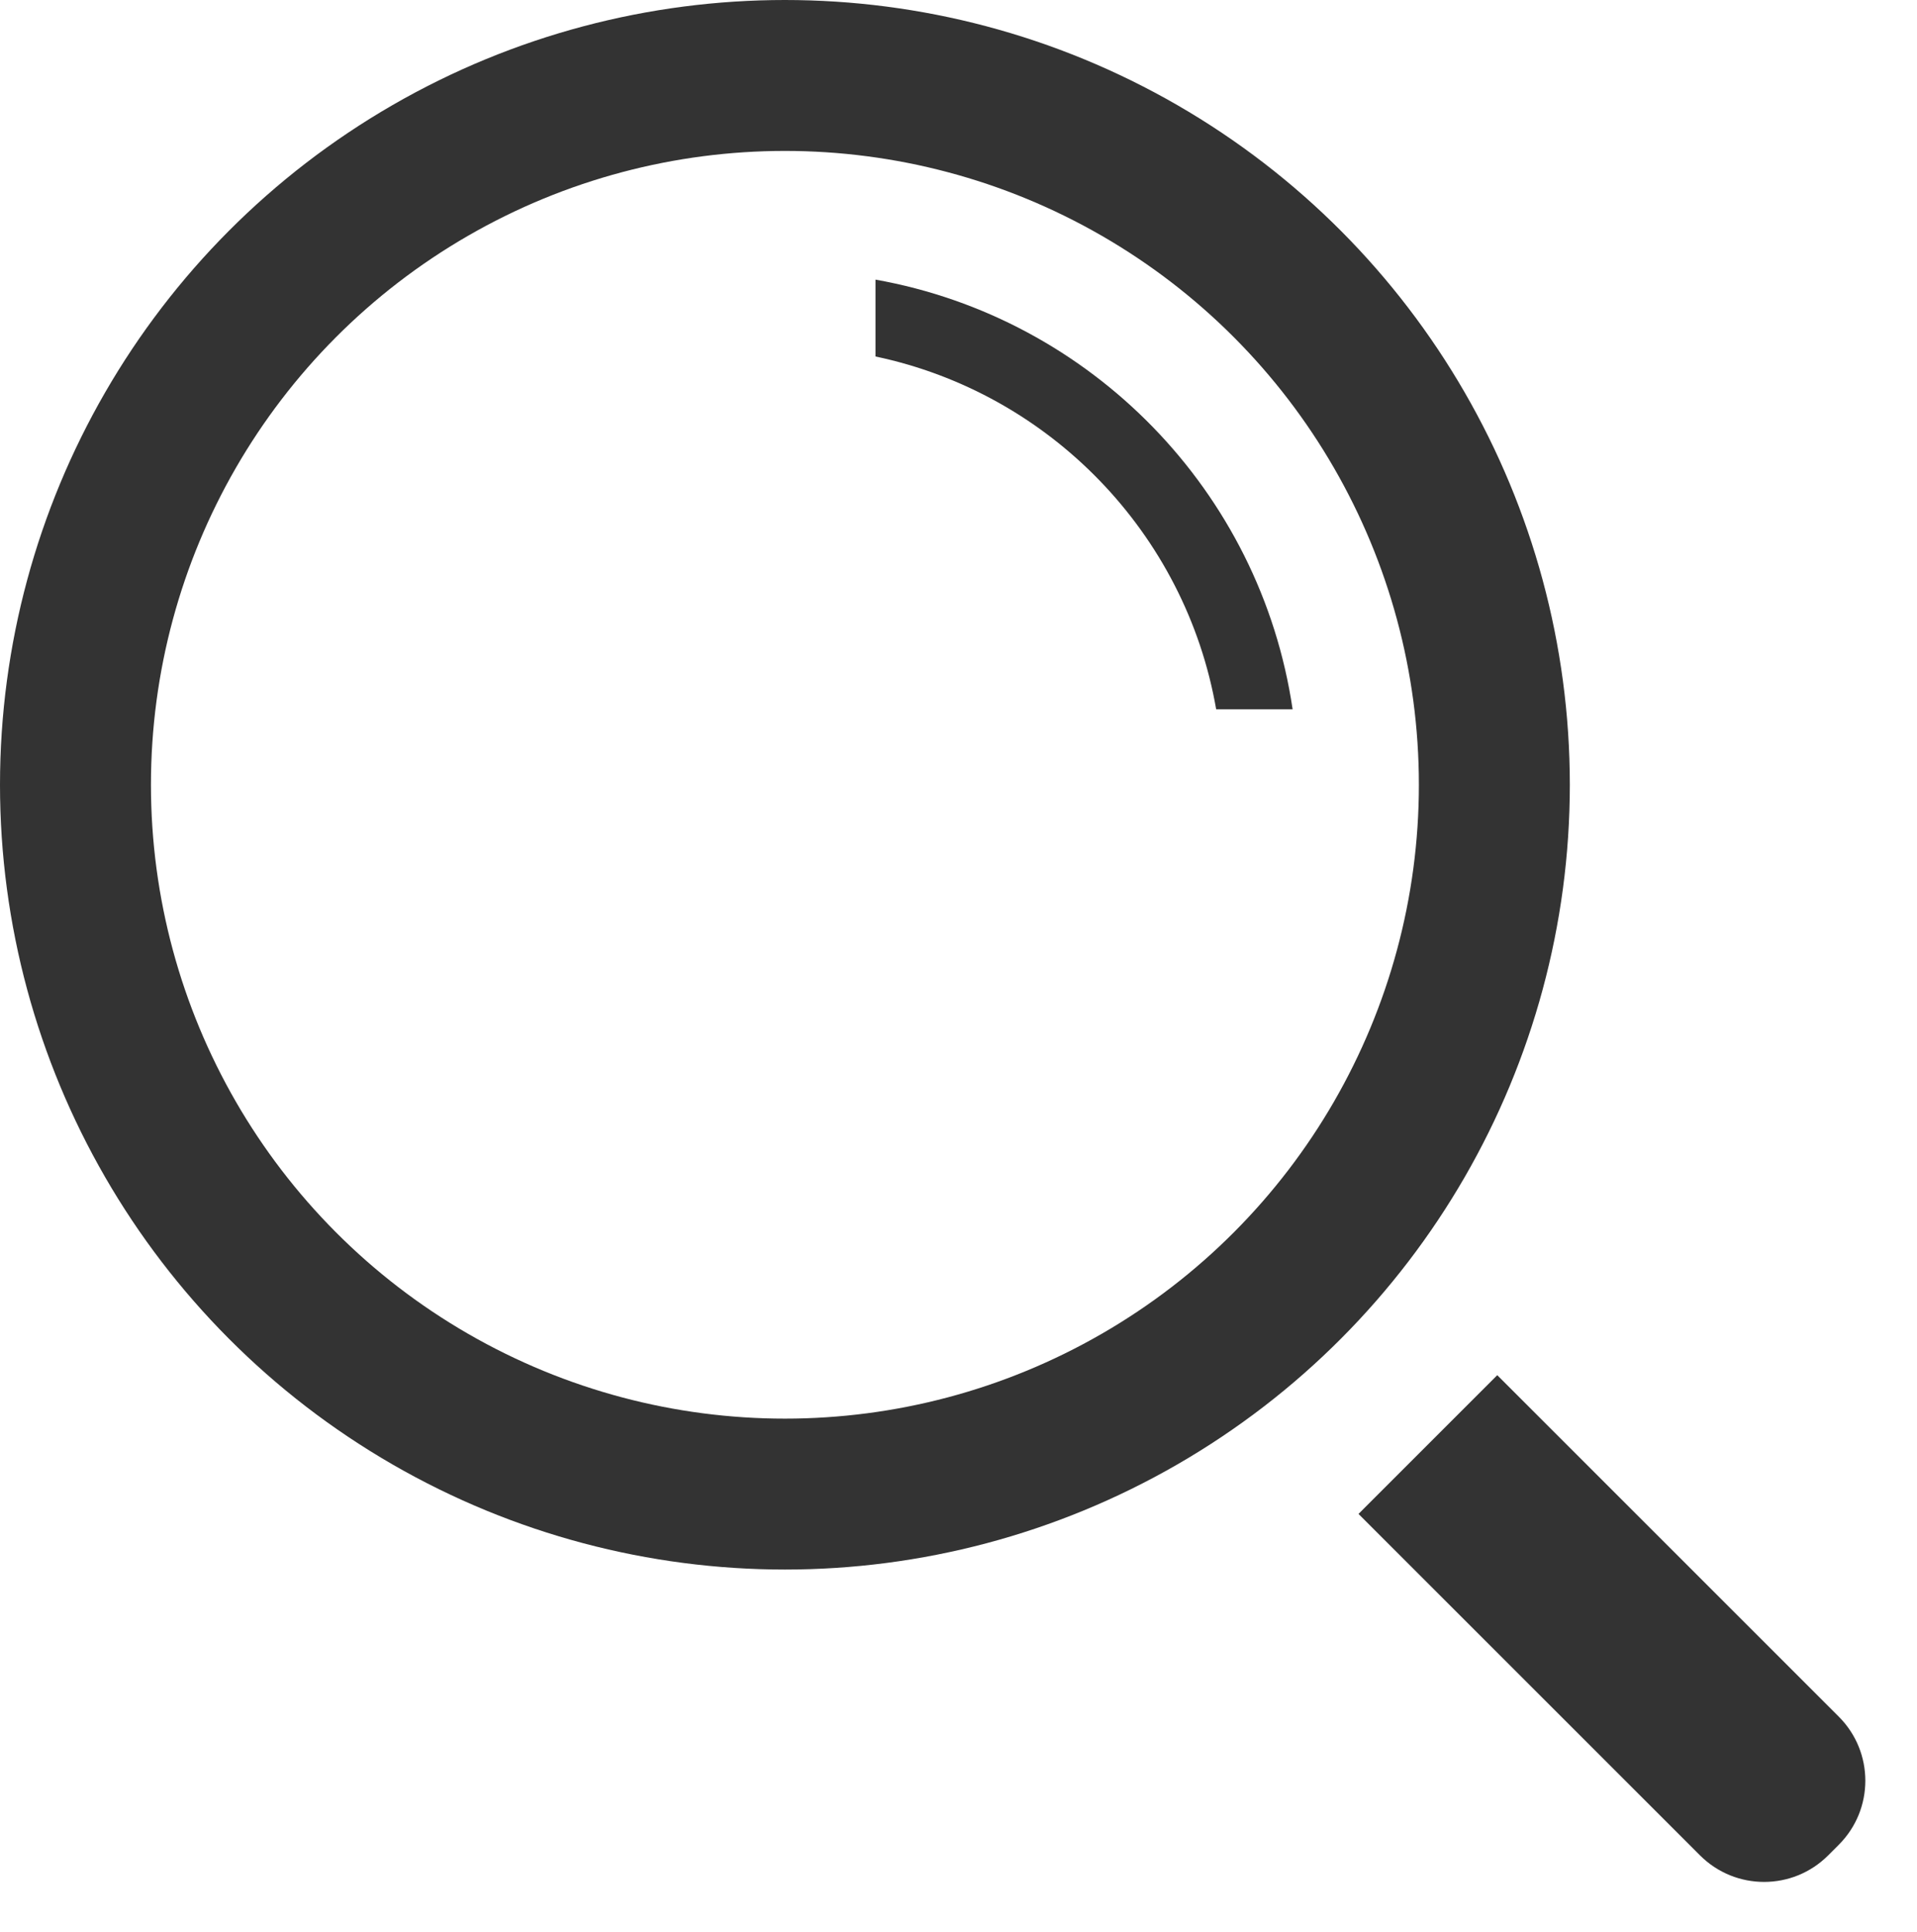 <svg width="127" height="128" viewBox="0 0 127 128" fill="none" xmlns="http://www.w3.org/2000/svg">
<path d="M90 100.314L99.192 91.121L121.82 113.749C124.163 116.092 124.163 119.891 121.82 122.234L121.113 122.941C118.77 125.284 114.971 125.284 112.627 122.941L90 100.314Z" fill="#333333"/>
<circle cx="52" cy="52" r="47" stroke="#333333" stroke-width="10"/>
<path fill-rule="evenodd" clip-rule="evenodd" d="M85.635 47C83.507 32.56 72.3 21.074 58 18.528V23.621C69.533 26.048 78.542 35.326 80.571 47H85.635Z" fill="#333333"/>
</svg>